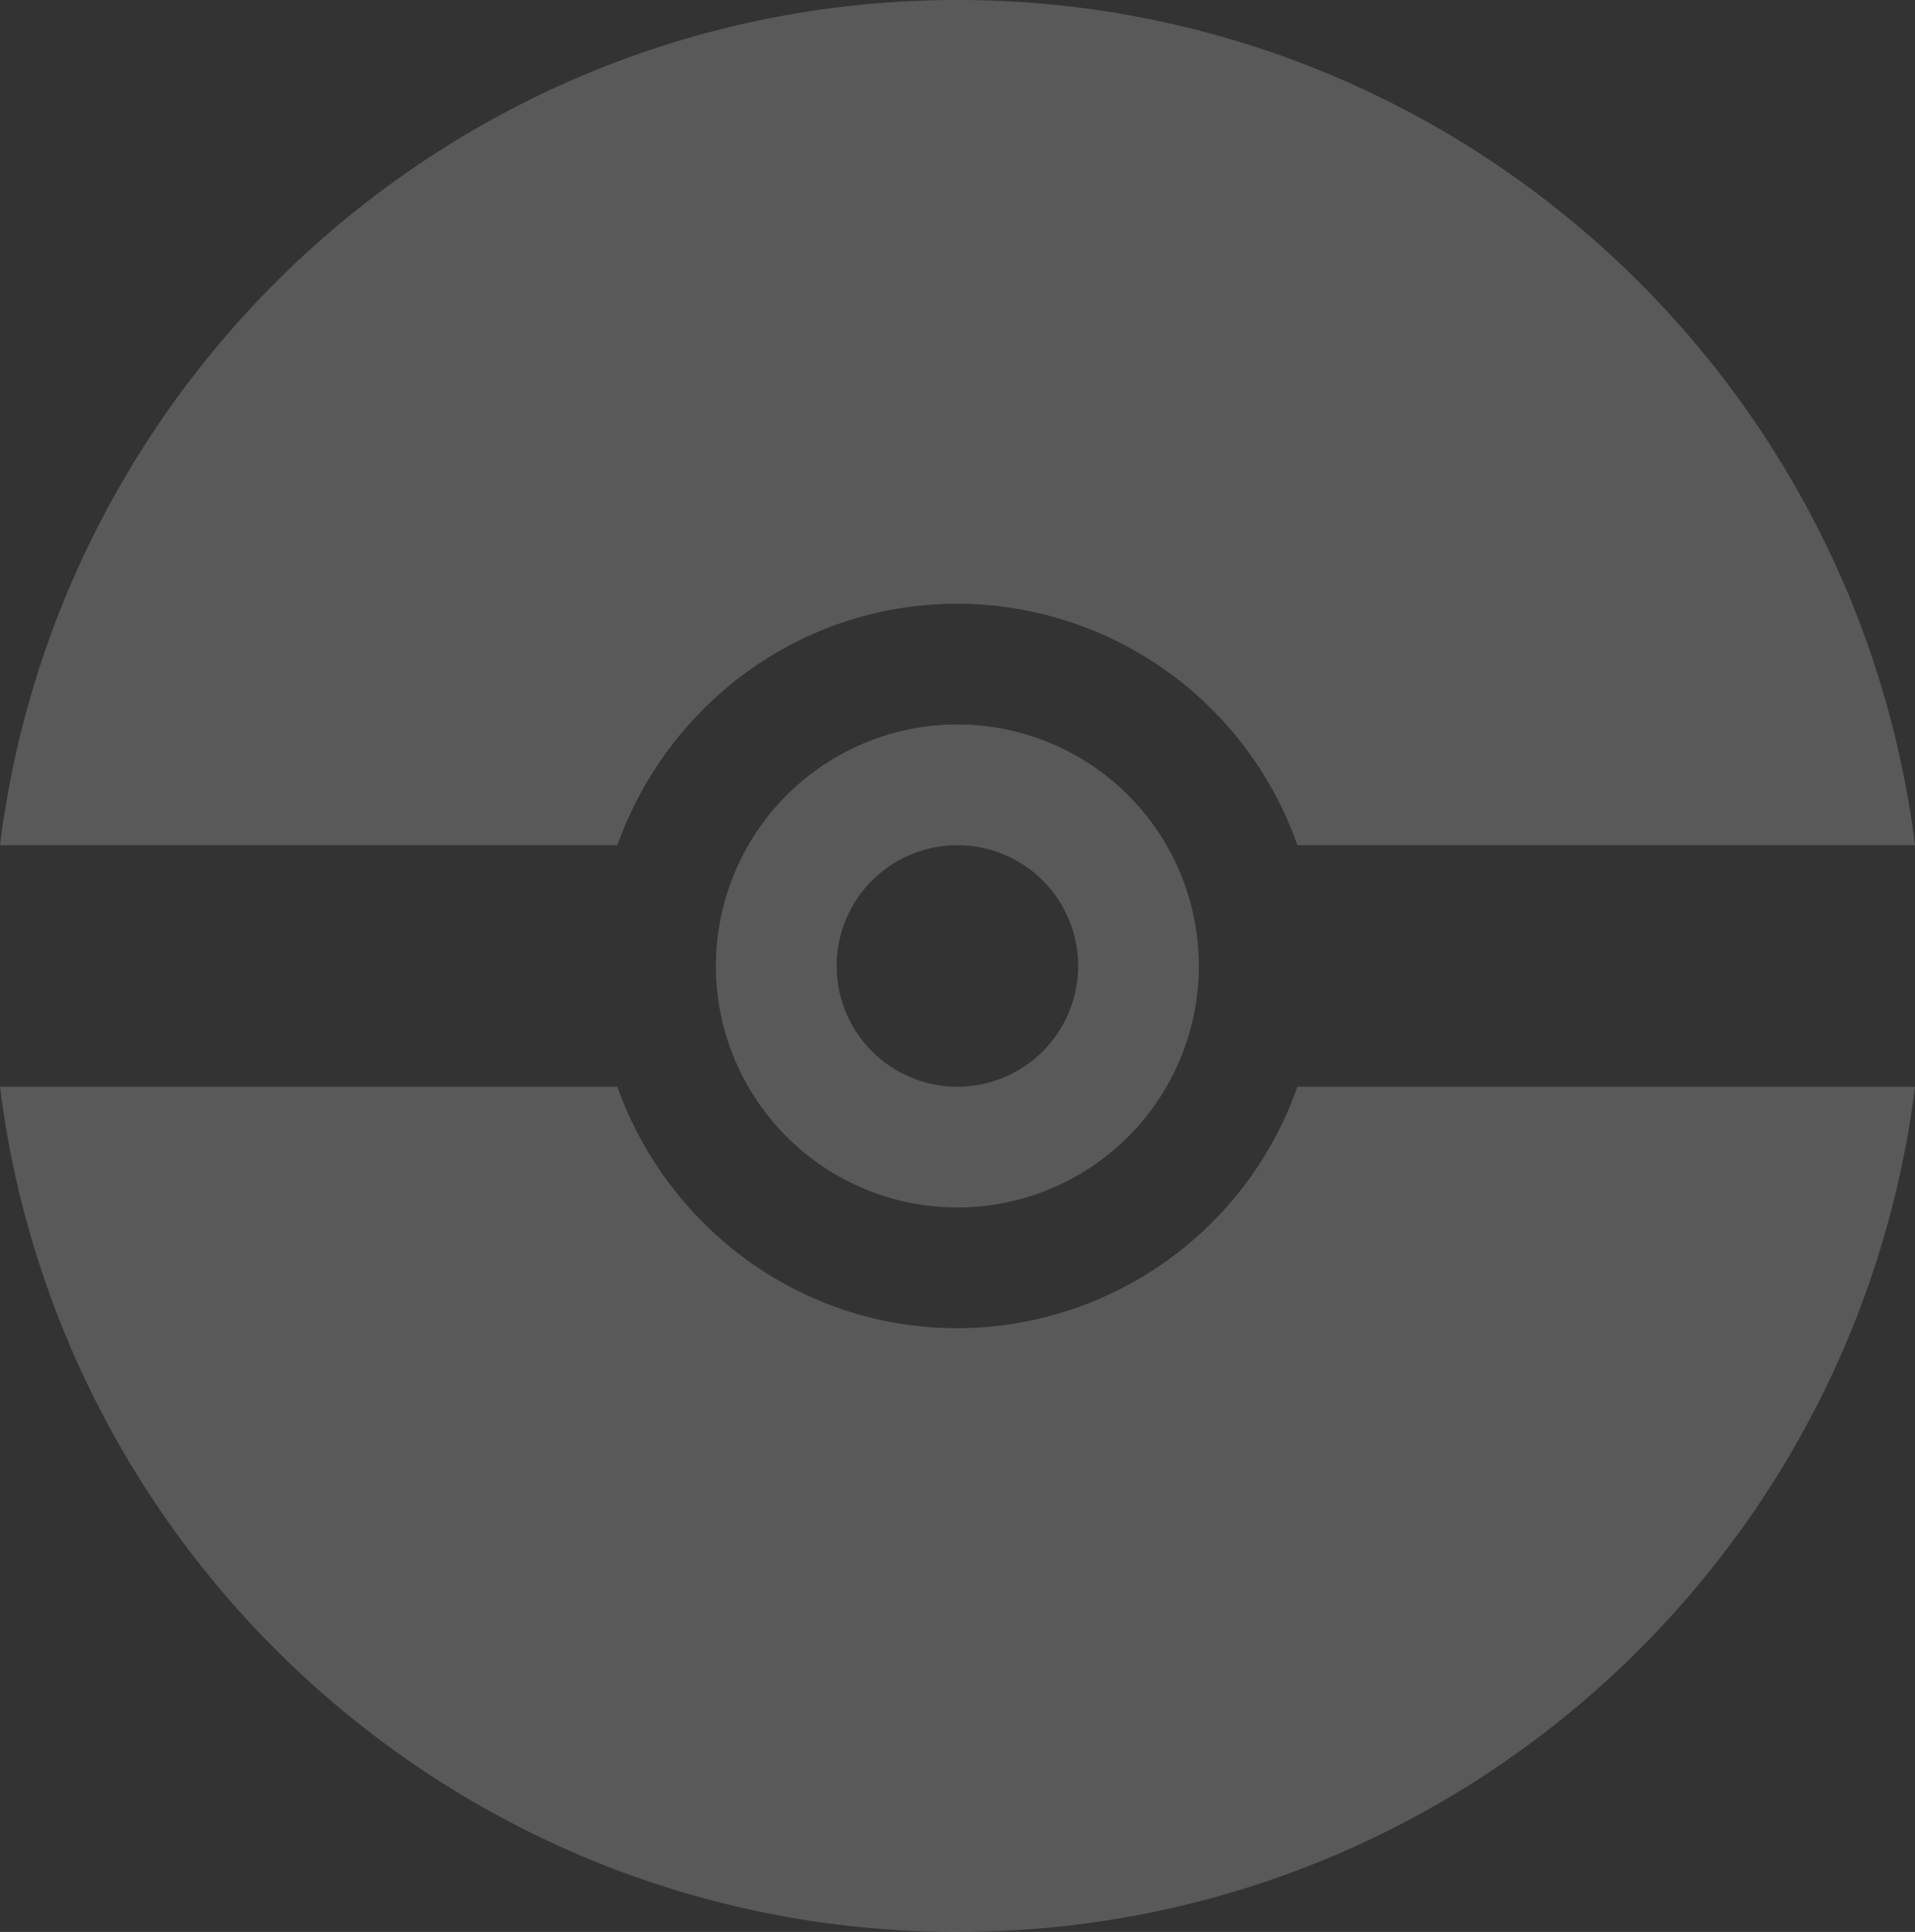 <svg xmlns="http://www.w3.org/2000/svg" width="458.861" height="462.882" viewBox="0 0 458.861 462.882">
  <rect x="0" y="0" width="458.861" height="462.882" fill="#333333" stroke="none"/>
  <g id="Groupe_2" data-name="Groupe 2" transform="translate(-0.139)" opacity="0.19">
    <path fill="#FFFFFF" id="Tracé_1" data-name="Tracé 1" d="M229.541,318.232c-37.739,0-69.5-24.243-81.482-57.86H.139c14.234,114.144,111.424,202.511,229.4,202.511,118.035,0,215.168-88.367,229.459-202.511H311.022A86.525,86.525,0,0,1,229.541,318.232Zm0-173.581a86.525,86.525,0,0,1,81.482,57.86H459C444.708,88.367,347.576,0,229.541,0,111.563,0,14.373,88.367.139,202.511H148.073C160.036,168.894,191.8,144.651,229.541,144.651Zm-57.86,86.79a57.86,57.86,0,1,0,57.86-57.86A57.881,57.881,0,0,0,171.68,231.441Zm86.79,0a28.93,28.93,0,1,1-28.93-28.93A28.922,28.922,0,0,1,258.471,231.441Z" fill-rule="evenodd"/>
  </g>
</svg>
